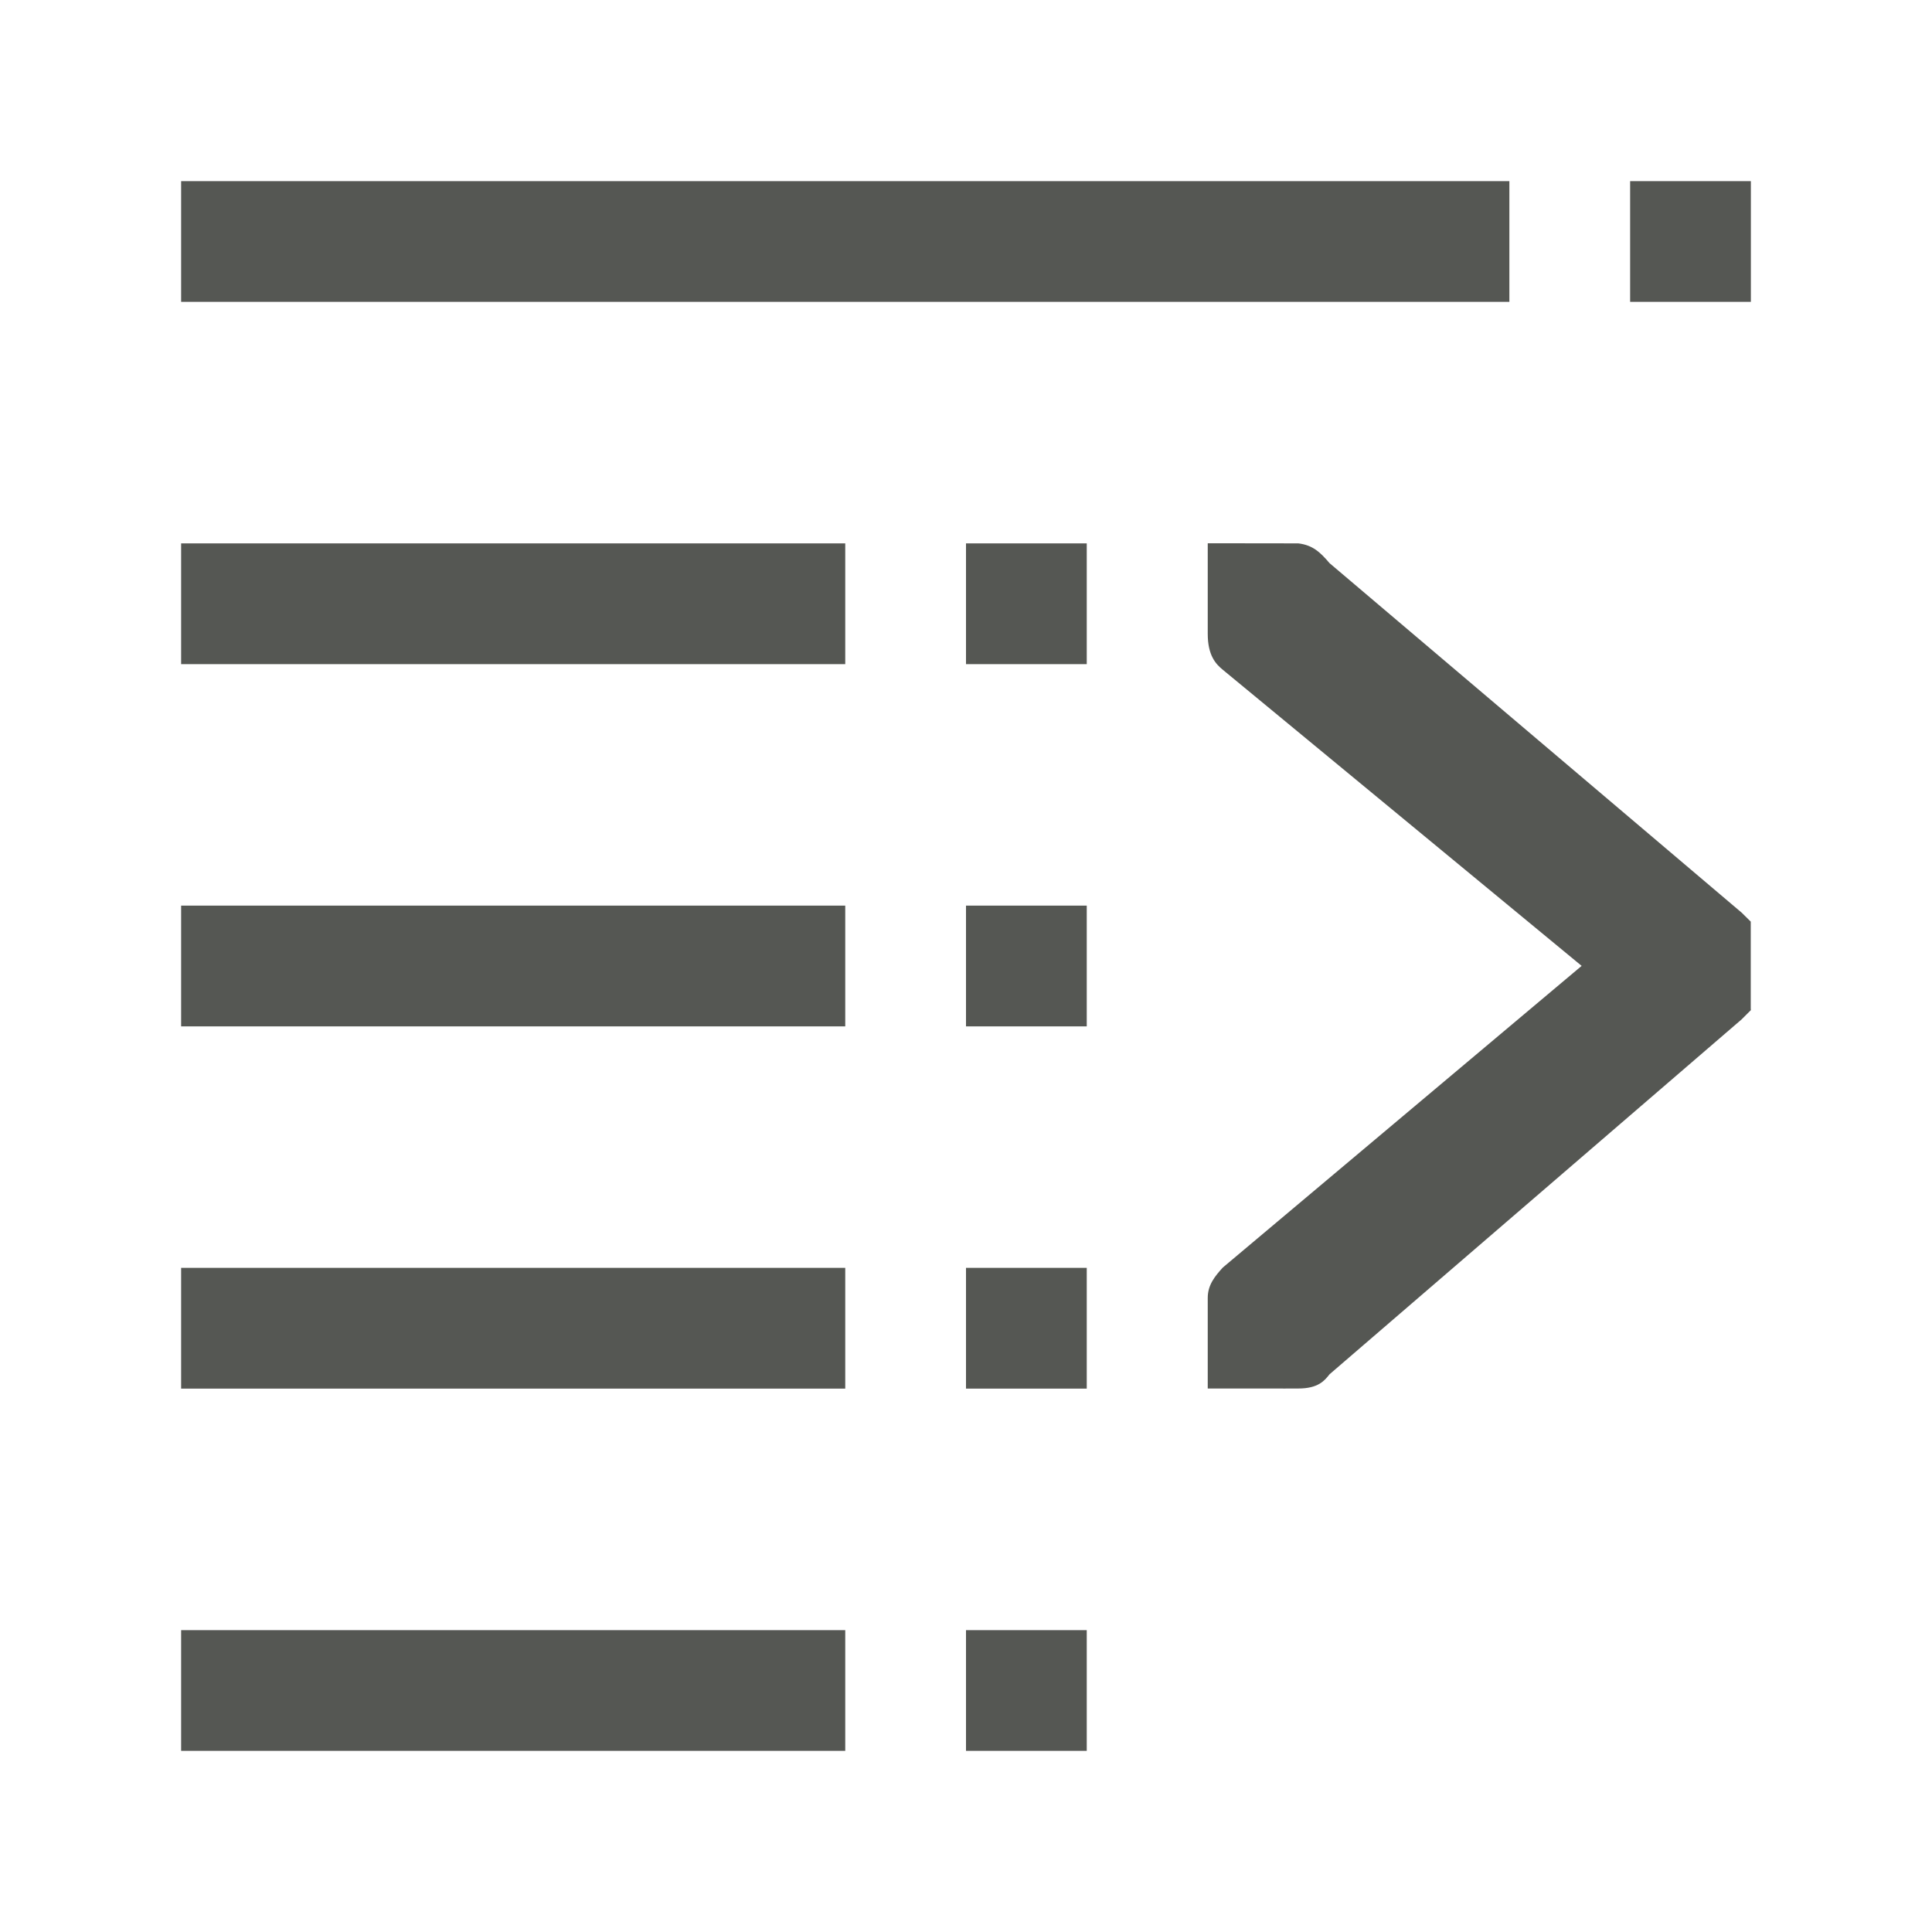 <svg height="32" viewBox="0 0 32 32" width="32" xmlns="http://www.w3.org/2000/svg"><path d="m29 3v2h-2v-2zm-4 0v2h-22v-2zm-3.496 6c.239.029.362.145.518.328l6.826 5.789.15.148v1.439c0 .01.002.018.002.027l-.152.152-6.826 5.879c-.083.105-.187.236-.518.236h-.174c-.03-.002-.058.004-.088 0h-1.238v-1.5c0-.216.118-.359.25-.504l5.943-4.996-5.943-4.904c-.118-.096-.25-.239-.25-.596v-1.5zm-3.504 0v2h-2v-2zm-4 0v2h-11v-2zm4 6v2h-2v-2zm-4 0v2h-11v-2zm4 6v2h-2v-2zm-4 0v2h-11v-2zm4 6v2h-2v-2zm-4 0v2h-11v-2z" fill="#555753" stroke-width="1.333"/></svg>